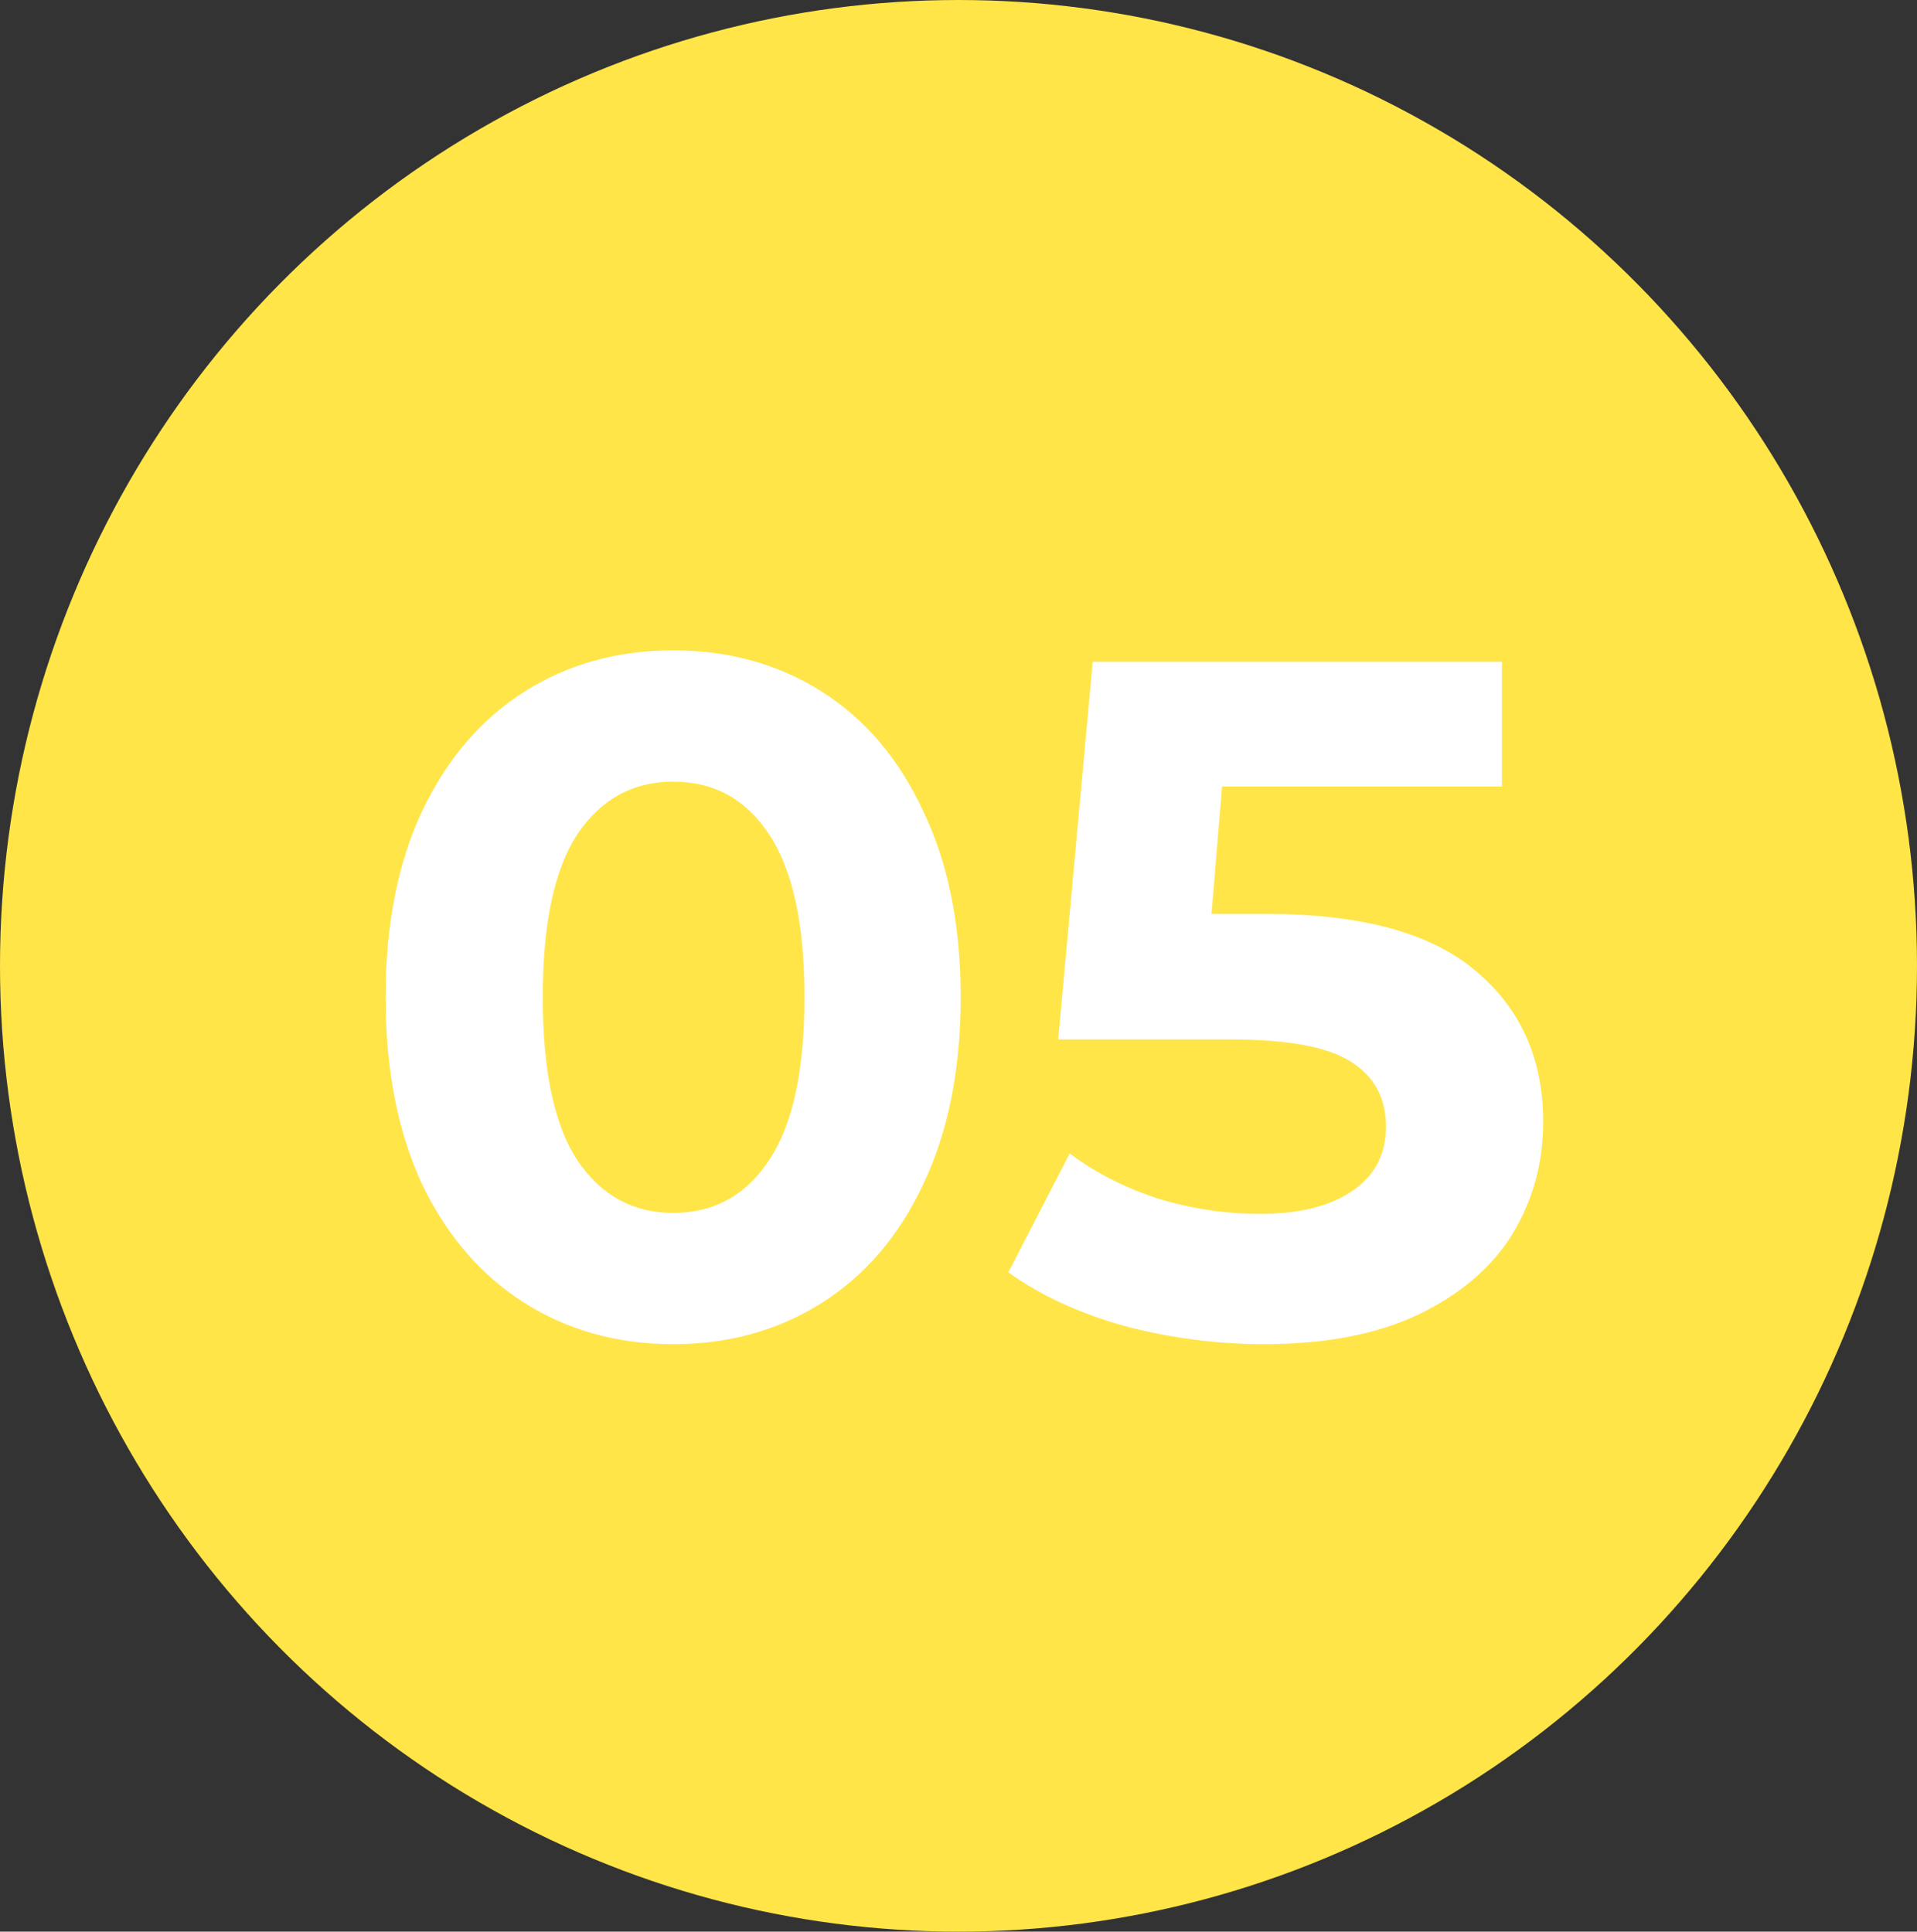 <svg width="128" height="129" viewBox="0 0 128 129" fill="none" xmlns="http://www.w3.org/2000/svg">
<rect x="0" y="0" width="128" height="129" fill="#333333" stroke="none"/>
<ellipse cx="64" cy="64.5" rx="64" ry="64.5" fill="#FFE548"/>
<path d="M44.946 89.768C41.234 89.768 37.927 88.851 35.026 87.016C32.125 85.181 29.842 82.536 28.178 79.08C26.557 75.581 25.746 71.421 25.746 66.6C25.746 61.779 26.557 57.64 28.178 54.184C29.842 50.685 32.125 48.019 35.026 46.184C37.927 44.349 41.234 43.432 44.946 43.432C48.658 43.432 51.965 44.349 54.866 46.184C57.767 48.019 60.029 50.685 61.65 54.184C63.314 57.64 64.146 61.779 64.146 66.6C64.146 71.421 63.314 75.581 61.65 79.08C60.029 82.536 57.767 85.181 54.866 87.016C51.965 88.851 48.658 89.768 44.946 89.768ZM44.946 81C47.677 81 49.81 79.827 51.346 77.48C52.925 75.133 53.714 71.507 53.714 66.6C53.714 61.693 52.925 58.067 51.346 55.72C49.81 53.373 47.677 52.2 44.946 52.2C42.258 52.2 40.125 53.373 38.546 55.72C37.01 58.067 36.242 61.693 36.242 66.6C36.242 71.507 37.01 75.133 38.546 77.48C40.125 79.827 42.258 81 44.946 81ZM84.543 61.032C90.858 61.032 95.509 62.291 98.496 64.808C101.525 67.325 103.04 70.696 103.04 74.92C103.04 77.651 102.357 80.147 100.992 82.408C99.626 84.627 97.535 86.419 94.719 87.784C91.946 89.107 88.511 89.768 84.415 89.768C81.258 89.768 78.144 89.363 75.072 88.552C72.042 87.699 69.461 86.504 67.328 84.968L71.424 77.032C73.13 78.312 75.093 79.315 77.311 80.04C79.53 80.723 81.813 81.064 84.159 81.064C86.762 81.064 88.81 80.552 90.303 79.528C91.797 78.504 92.543 77.075 92.543 75.24C92.543 73.32 91.754 71.869 90.175 70.888C88.639 69.907 85.951 69.416 82.112 69.416H70.656L72.96 44.2H100.288V52.52H81.6L80.895 61.032H84.543Z" fill="white"/>
</svg>
